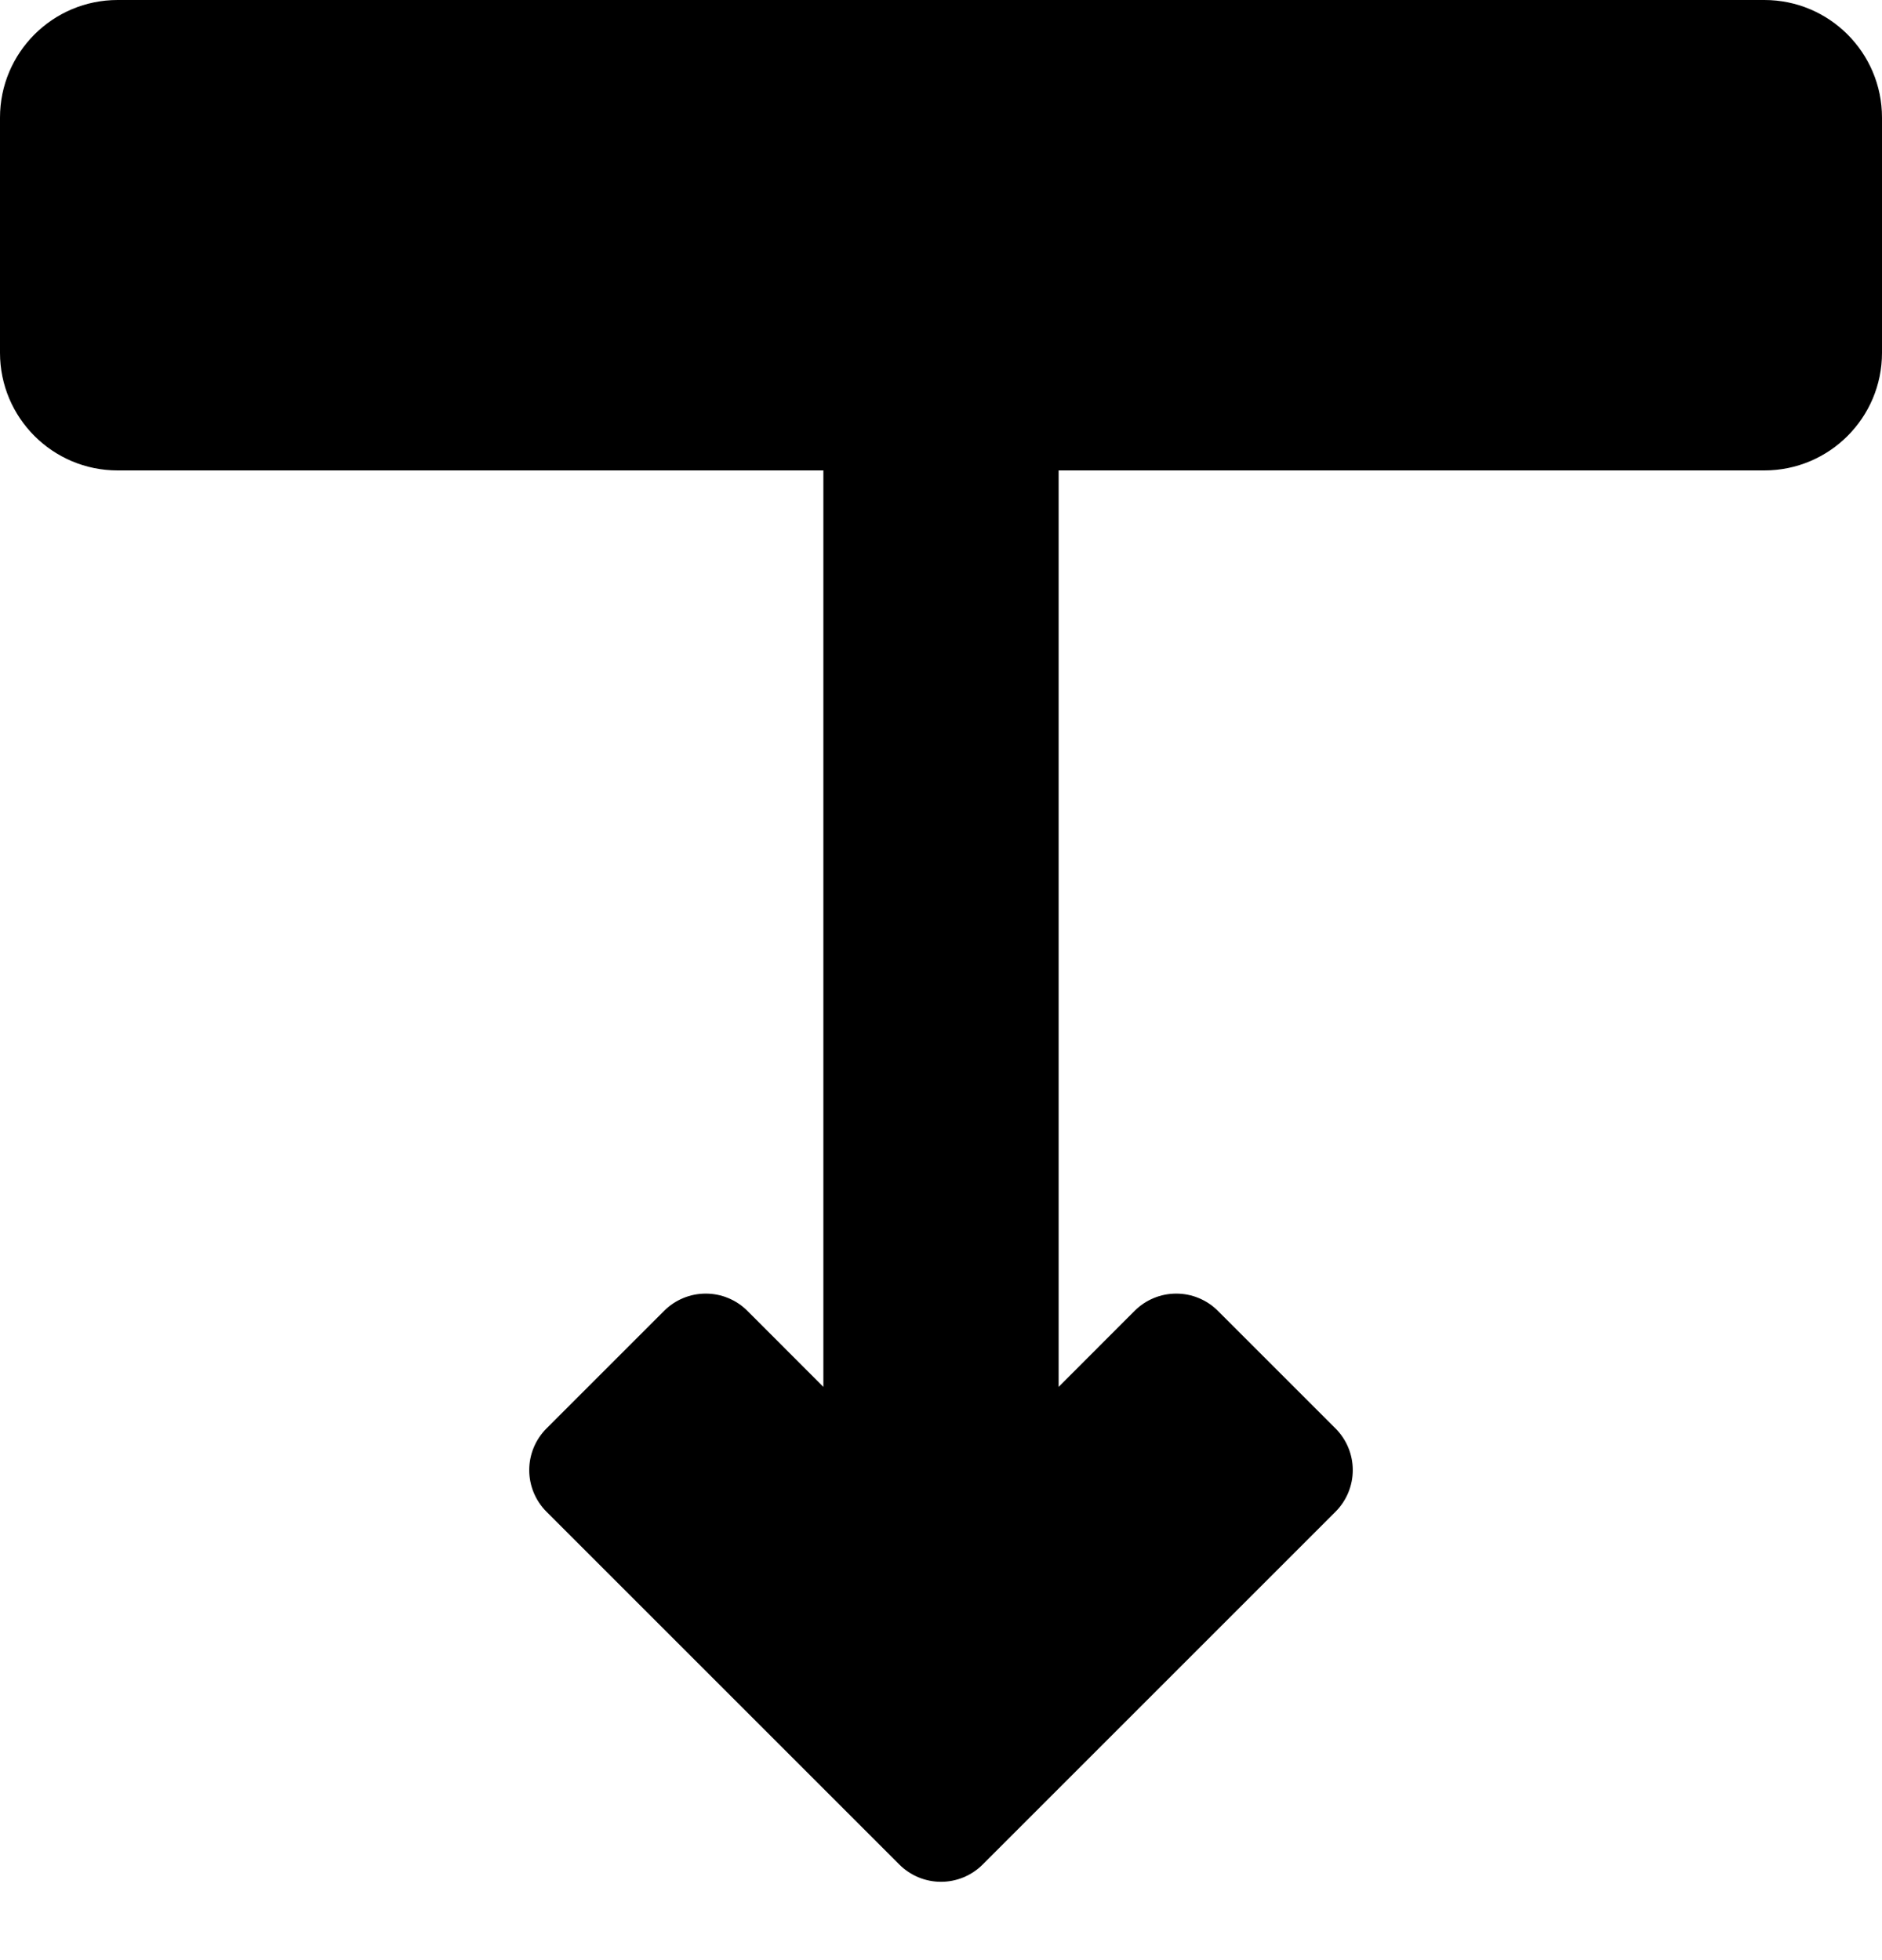 ﻿<?xml version="1.0" encoding="utf-8"?>
<svg version="1.1" xmlns:xlink="http://www.w3.org/1999/xlink" width="24px" height="25px" xmlns="http://www.w3.org/2000/svg">
  <defs>
    <pattern id="BGPattern" patternUnits="userSpaceOnUse" alignment="0 0" imageRepeat="None" />
    <mask fill="white" id="Clip5834">
      <path d="M 17.031 19.281  L 12.531 23.781  C 12.39 23.922  12.199 24.001  12 24.001  C 11.801 24.001  11.61 23.922  11.469 23.781  L 6.969 19.281  C 6.828 19.14  6.749 18.949  6.749 18.75  C 6.749 18.551  6.828 18.36  6.969 18.219  L 8.469 16.719  C 8.61 16.578  8.801 16.499  9 16.499  C 9.199 16.499  9.39 16.578  9.531 16.719  L 10.5 17.689  L 10.5 6  L 1.5 6  C 0.672 6  0 5.328  0 4.5  L 0 1.5  C 0 0.672  0.672 0  1.5 0  L 22.5 0  C 23.328 0  24 0.672  24 1.5  L 24 4.5  C 24 5.328  23.328 6  22.5 6  L 13.5 6  L 13.5 17.689  L 14.469 16.719  C 14.61 16.578  14.801 16.499  15 16.499  C 15.199 16.499  15.39 16.578  15.531 16.719  L 17.031 18.219  C 17.172 18.36  17.251 18.551  17.251 18.75  C 17.251 18.949  17.172 19.14  17.031 19.281  Z " fill-rule="evenodd" />
    </mask>
  </defs>
  <g>
    <path d="M 17.031 19.281  L 12.531 23.781  C 12.39 23.922  12.199 24.001  12 24.001  C 11.801 24.001  11.61 23.922  11.469 23.781  L 6.969 19.281  C 6.828 19.14  6.749 18.949  6.749 18.75  C 6.749 18.551  6.828 18.36  6.969 18.219  L 8.469 16.719  C 8.61 16.578  8.801 16.499  9 16.499  C 9.199 16.499  9.39 16.578  9.531 16.719  L 10.5 17.689  L 10.5 6  L 1.5 6  C 0.672 6  0 5.328  0 4.5  L 0 1.5  C 0 0.672  0.672 0  1.5 0  L 22.5 0  C 23.328 0  24 0.672  24 1.5  L 24 4.5  C 24 5.328  23.328 6  22.5 6  L 13.5 6  L 13.5 17.689  L 14.469 16.719  C 14.61 16.578  14.801 16.499  15 16.499  C 15.199 16.499  15.39 16.578  15.531 16.719  L 17.031 18.219  C 17.172 18.36  17.251 18.551  17.251 18.75  C 17.251 18.949  17.172 19.14  17.031 19.281  Z " fill-rule="nonzero" fill="rgba(0, 0, 0, 1)" stroke="none" class="fill" />
    <path d="M 17.031 19.281  L 12.531 23.781  C 12.39 23.922  12.199 24.001  12 24.001  C 11.801 24.001  11.61 23.922  11.469 23.781  L 6.969 19.281  C 6.828 19.14  6.749 18.949  6.749 18.75  C 6.749 18.551  6.828 18.36  6.969 18.219  L 8.469 16.719  C 8.61 16.578  8.801 16.499  9 16.499  C 9.199 16.499  9.39 16.578  9.531 16.719  L 10.5 17.689  L 10.5 6  L 1.5 6  C 0.672 6  0 5.328  0 4.5  L 0 1.5  C 0 0.672  0.672 0  1.5 0  L 22.5 0  C 23.328 0  24 0.672  24 1.5  L 24 4.5  C 24 5.328  23.328 6  22.5 6  L 13.5 6  L 13.5 17.689  L 14.469 16.719  C 14.61 16.578  14.801 16.499  15 16.499  C 15.199 16.499  15.39 16.578  15.531 16.719  L 17.031 18.219  C 17.172 18.36  17.251 18.551  17.251 18.75  C 17.251 18.949  17.172 19.14  17.031 19.281  Z " stroke-width="0" stroke-dasharray="0" stroke="rgba(255, 255, 255, 0)" fill="none" class="stroke" mask="url(#Clip5834)" />
  </g>
</svg>